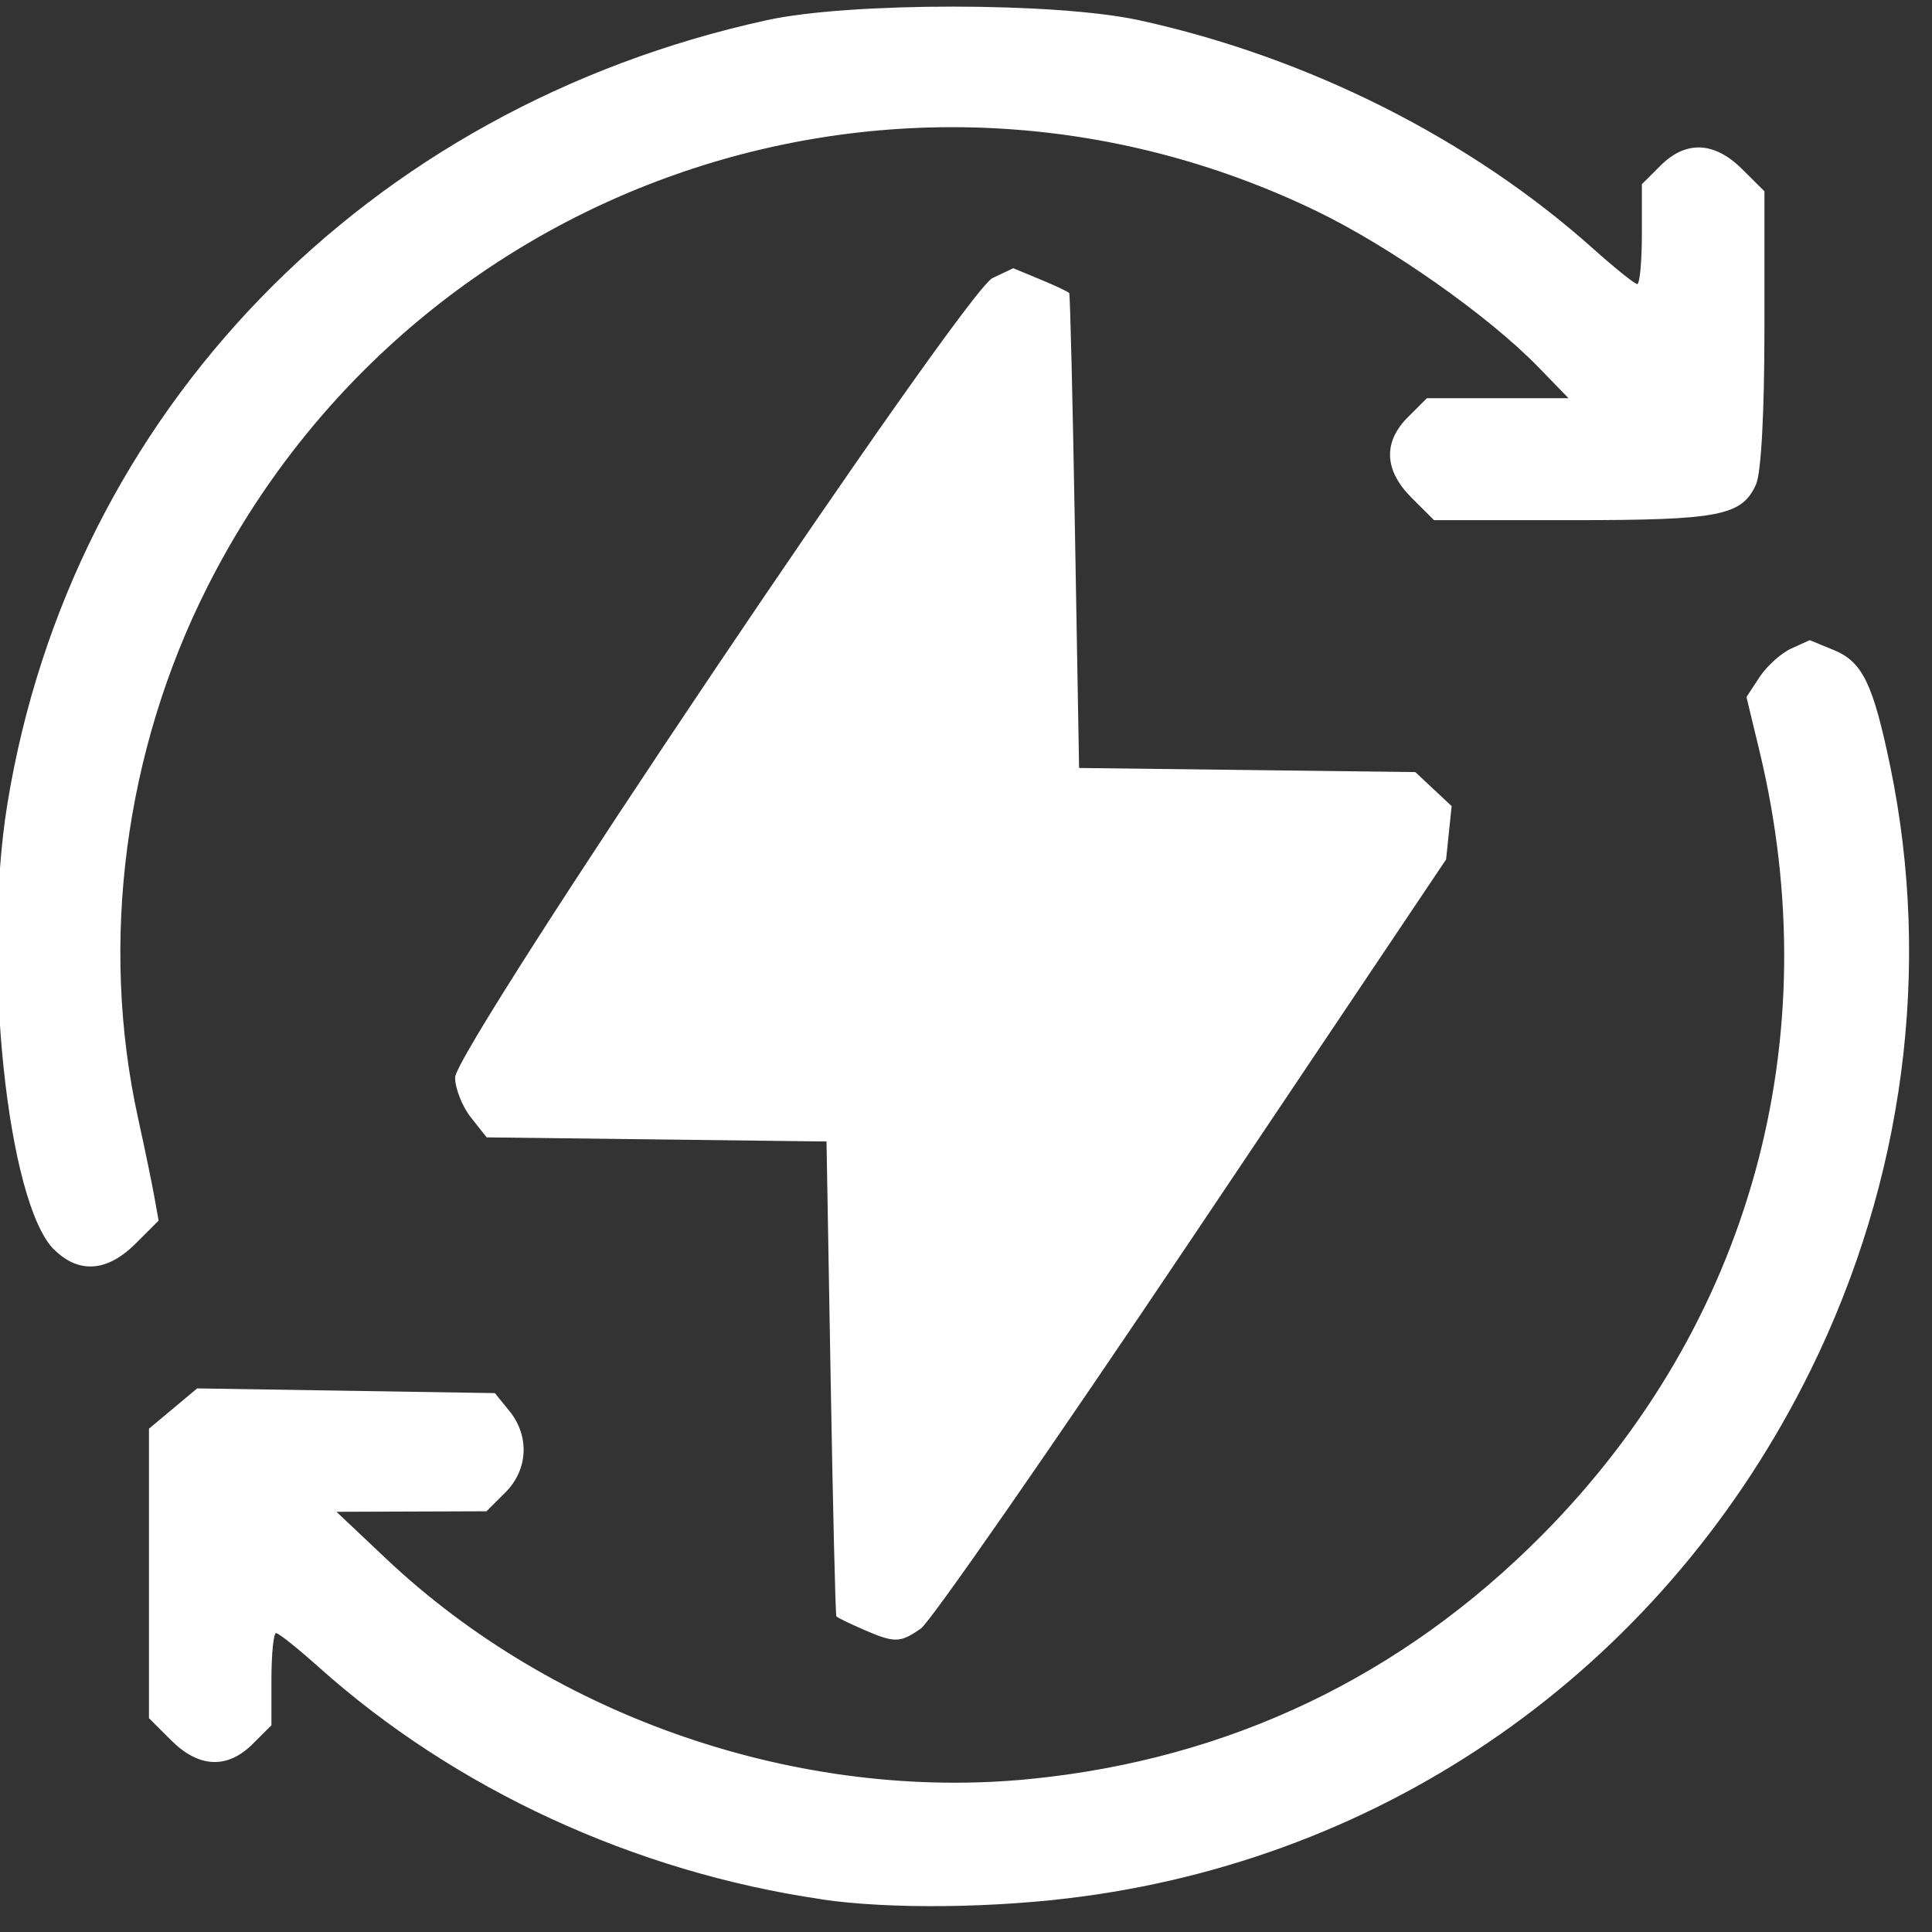 <svg width="300px" height="300px" viewBox="0 0 30 30" xml:space="preserve" xmlns="http://www.w3.org/2000/svg">
    <rect x="0" y="0" width="30" height="30" fill="#333333" stroke="none"/>
    <g transform="translate(-17 -27)">
        <path fill="white" d="m29.759 56.492c-2.908-0.425-5.692-1.71-7.806-3.602-0.327-0.292-0.626-0.532-0.666-0.532-0.039 0-0.072 0.322-0.072 0.716v0.716l-0.292 0.291c-0.393 0.391-0.834 0.371-1.263-0.055l-0.347-0.346v-4.495l0.374-0.313 0.374-0.313 4.623 0.073 0.227 0.279c0.316 0.389 0.289 0.912-0.065 1.265l-0.292 0.291-2.329 8e-3 0.763 0.721c2.623 2.481 6.439 3.786 10.018 3.427 3.083-0.309 5.761-1.588 7.946-3.793 3.226-3.258 4.45-7.682 3.368-12.173l-0.201-0.834 0.205-0.312c0.113-0.171 0.334-0.37 0.491-0.441l0.286-0.13 0.377 0.155c0.443 0.183 0.607 0.523 0.873 1.802 0.649 3.131 0.214 6.437-1.236 9.379-2.214 4.494-6.377 7.505-11.297 8.171-1.353 0.183-2.996 0.202-4.058 0.047zm0.64-4.192c-0.212-0.092-0.398-0.183-0.412-0.202-0.014-0.019-0.054-1.686-0.089-3.704l-0.064-3.669-5.277-0.064-0.245-0.31c-0.135-0.17-0.245-0.449-0.245-0.62 0-0.447 7.906-12.206 8.346-12.414l0.321-0.152 0.422 0.175c0.232 0.096 0.433 0.191 0.447 0.211 0.014 0.02 0.054 1.687 0.089 3.705l0.064 3.669 5.221 0.064 0.564 0.528-0.043 0.414-0.043 0.414-3.942 5.876c-2.168 3.232-4.064 5.962-4.213 6.066-0.326 0.227-0.404 0.229-0.902 0.013zm-12.559-5.895c-0.726-0.723-1.121-4.49-0.726-6.918 0.992-6.091 5.569-10.814 11.799-12.175 1.282-0.28 4.487-0.279 5.775 0.002 2.62 0.572 5.148 1.844 7.051 3.548 0.337 0.301 0.644 0.548 0.684 0.548 0.039 0 0.072-0.349 0.072-0.775v-0.775l0.292-0.291c0.393-0.391 0.834-0.371 1.263 0.055l0.348 0.346v2.134c0 1.312-0.051 2.245-0.132 2.422-0.221 0.484-0.57 0.551-2.855 0.551h-2.143l-0.347-0.346c-0.429-0.427-0.448-0.866-0.056-1.257l0.292-0.291h2.199l-0.47-0.484c-0.771-0.794-2.301-1.87-3.442-2.421-6.395-3.088-14.018-0.507-17.221 5.83-1.29 2.552-1.679 5.53-1.078 8.259 0.1 0.456 0.213 0.999 0.25 1.208l0.068 0.379-0.362 0.361c-0.437 0.435-0.879 0.466-1.259 0.089z" style="stroke-width:.119"/>
    </g>
</svg>
